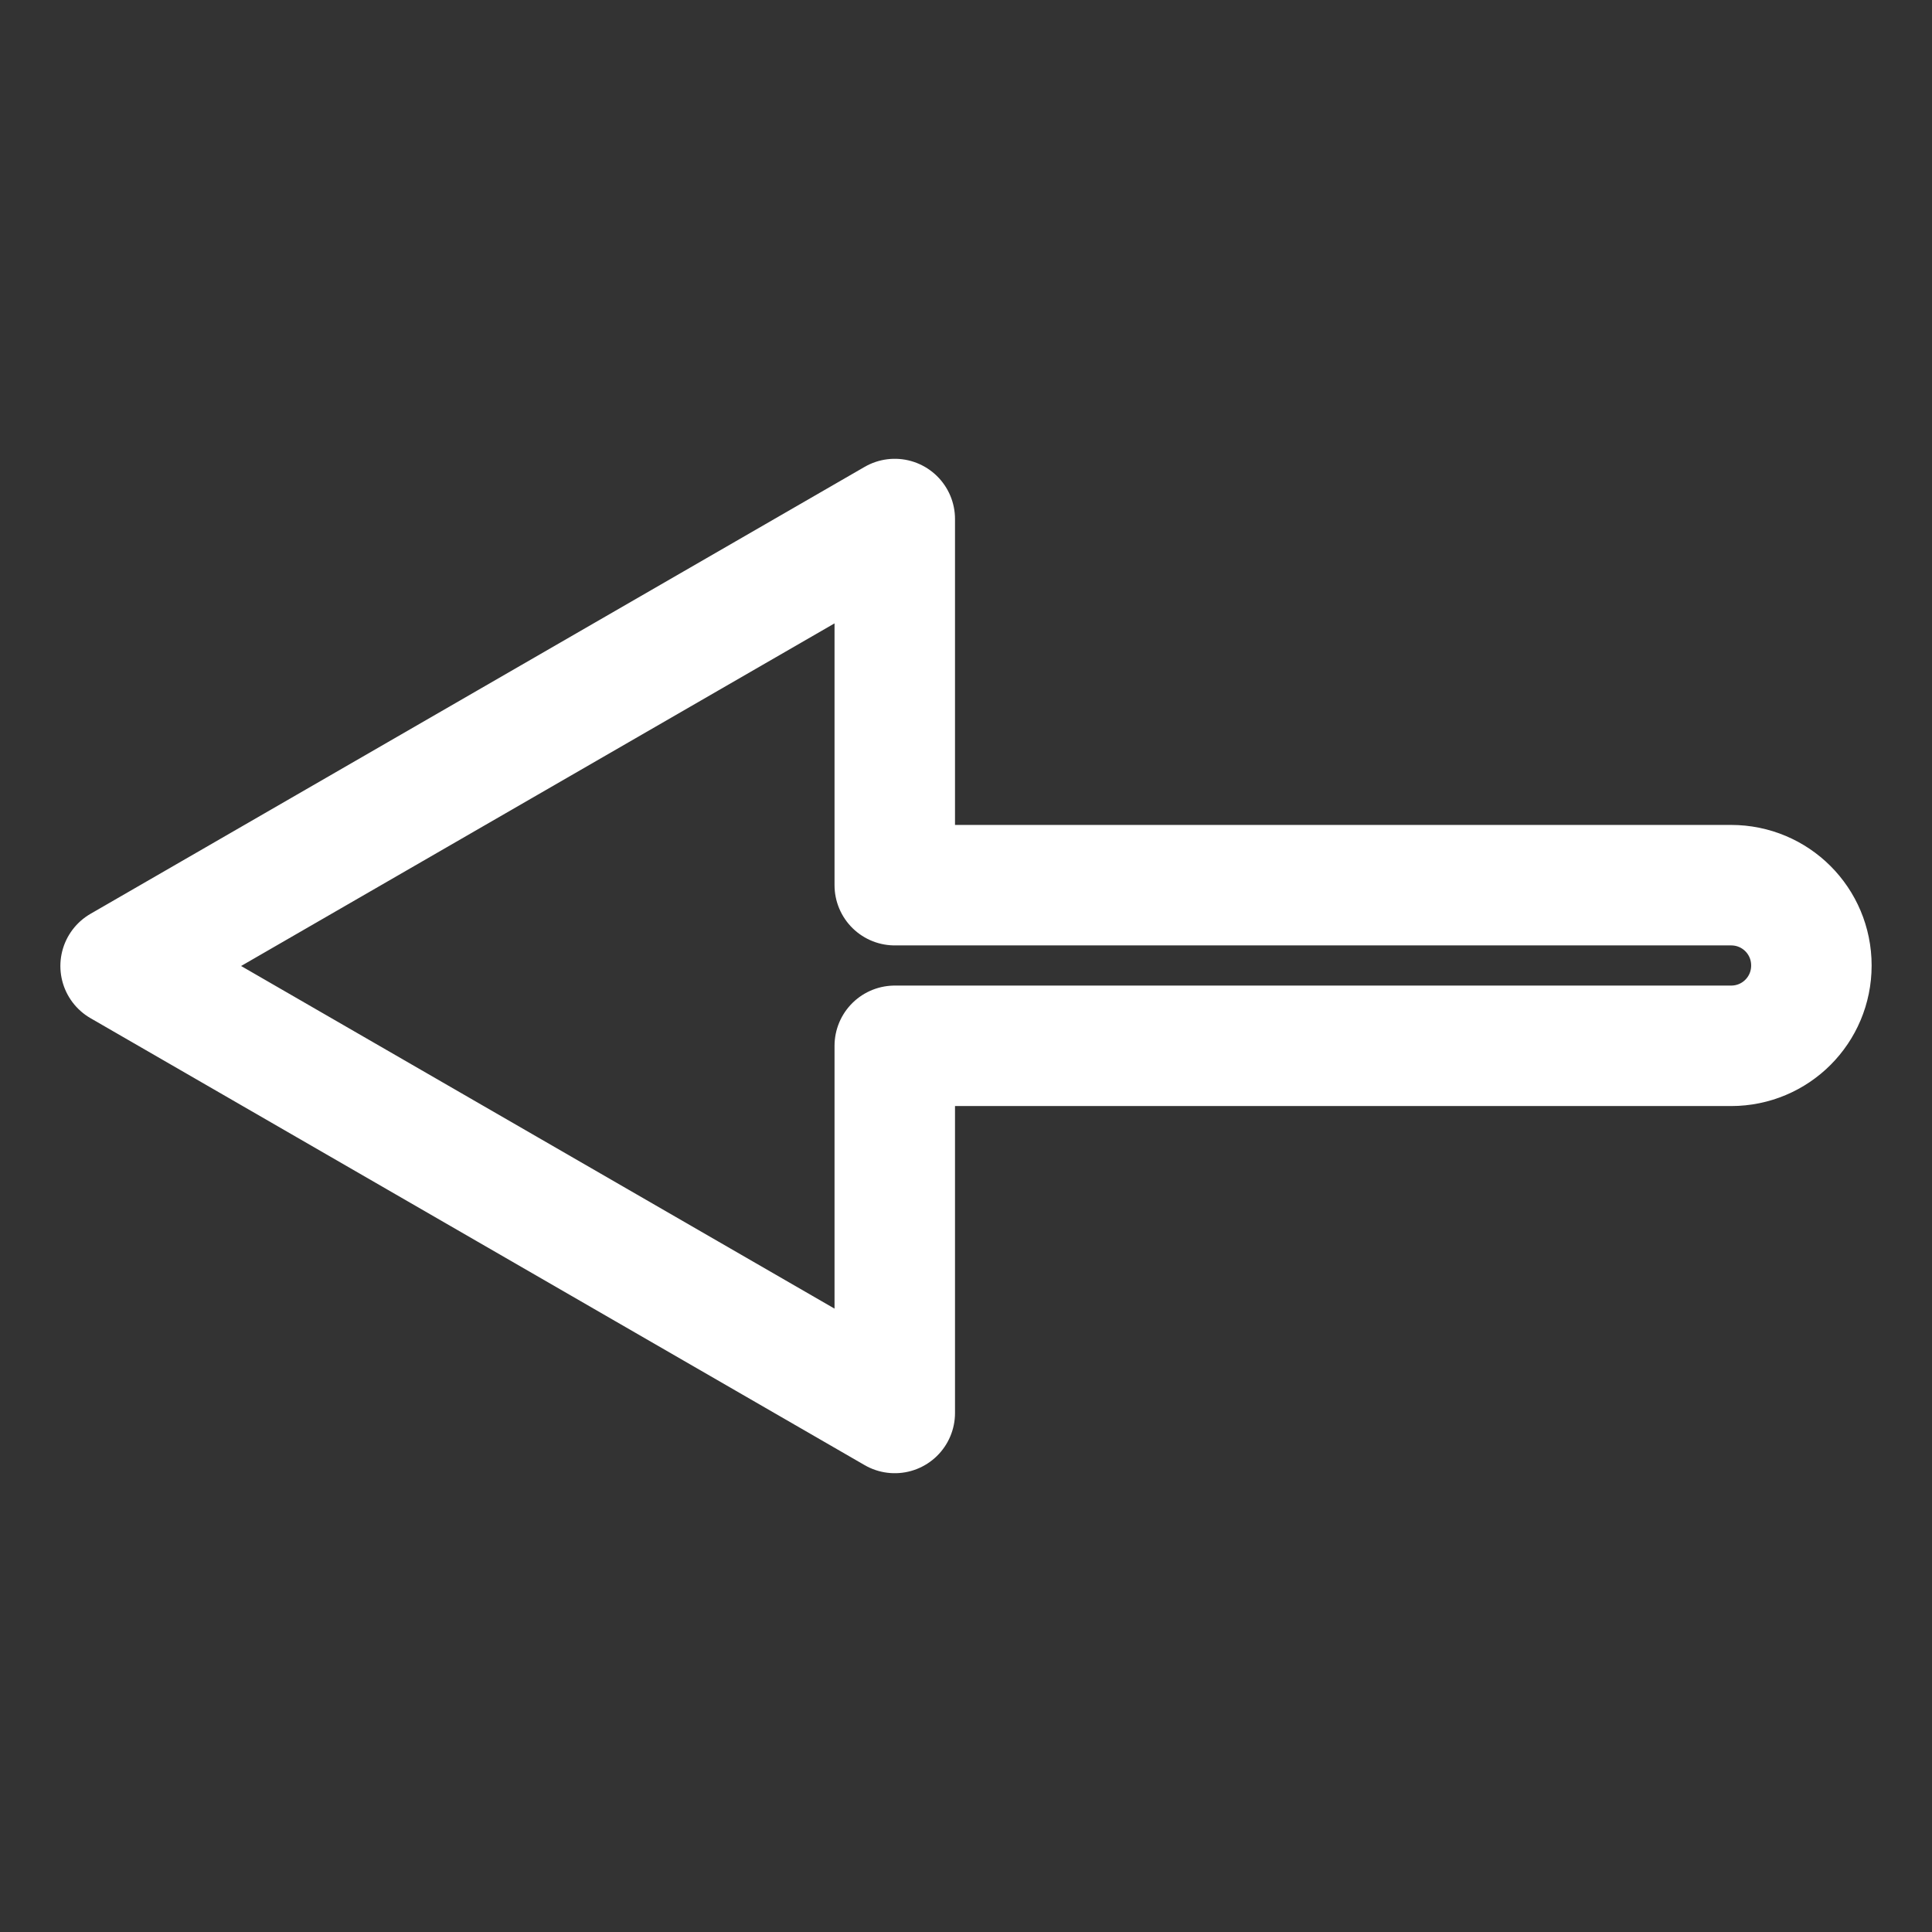 <?xml version="1.0" encoding="UTF-8" standalone="no"?>

<svg
   width="512"
   height="512"
   viewBox="0 0 512 512"
   version="1.1"
   id="svg1"
   xmlns="http://www.w3.org/2000/svg"
   xmlns:svg="http://www.w3.org/2000/svg">
  <rect x="0" y="0" width="512" height="512" fill="#333333" stroke="none"/>
  <defs
     id="defs1" />
  <g
     id="layer1">
    <path
       id="path1"
       style="fill:none;fill-opacity:1;stroke:#ffffff;stroke-width:31.928;stroke-linejoin:round;stroke-opacity:1;paint-order:markers fill stroke"
       d="m 31.963,255.999 102.58,59.224 102.58,59.227 V 277.152 H 458.75 c 11.792,0 21.286,-9.493 21.286,-21.286 0,-11.792 -9.493,-21.286 -21.286,-21.286 H 237.123 v -97.03 l -102.58,59.224 z" />
  </g>
</svg>

